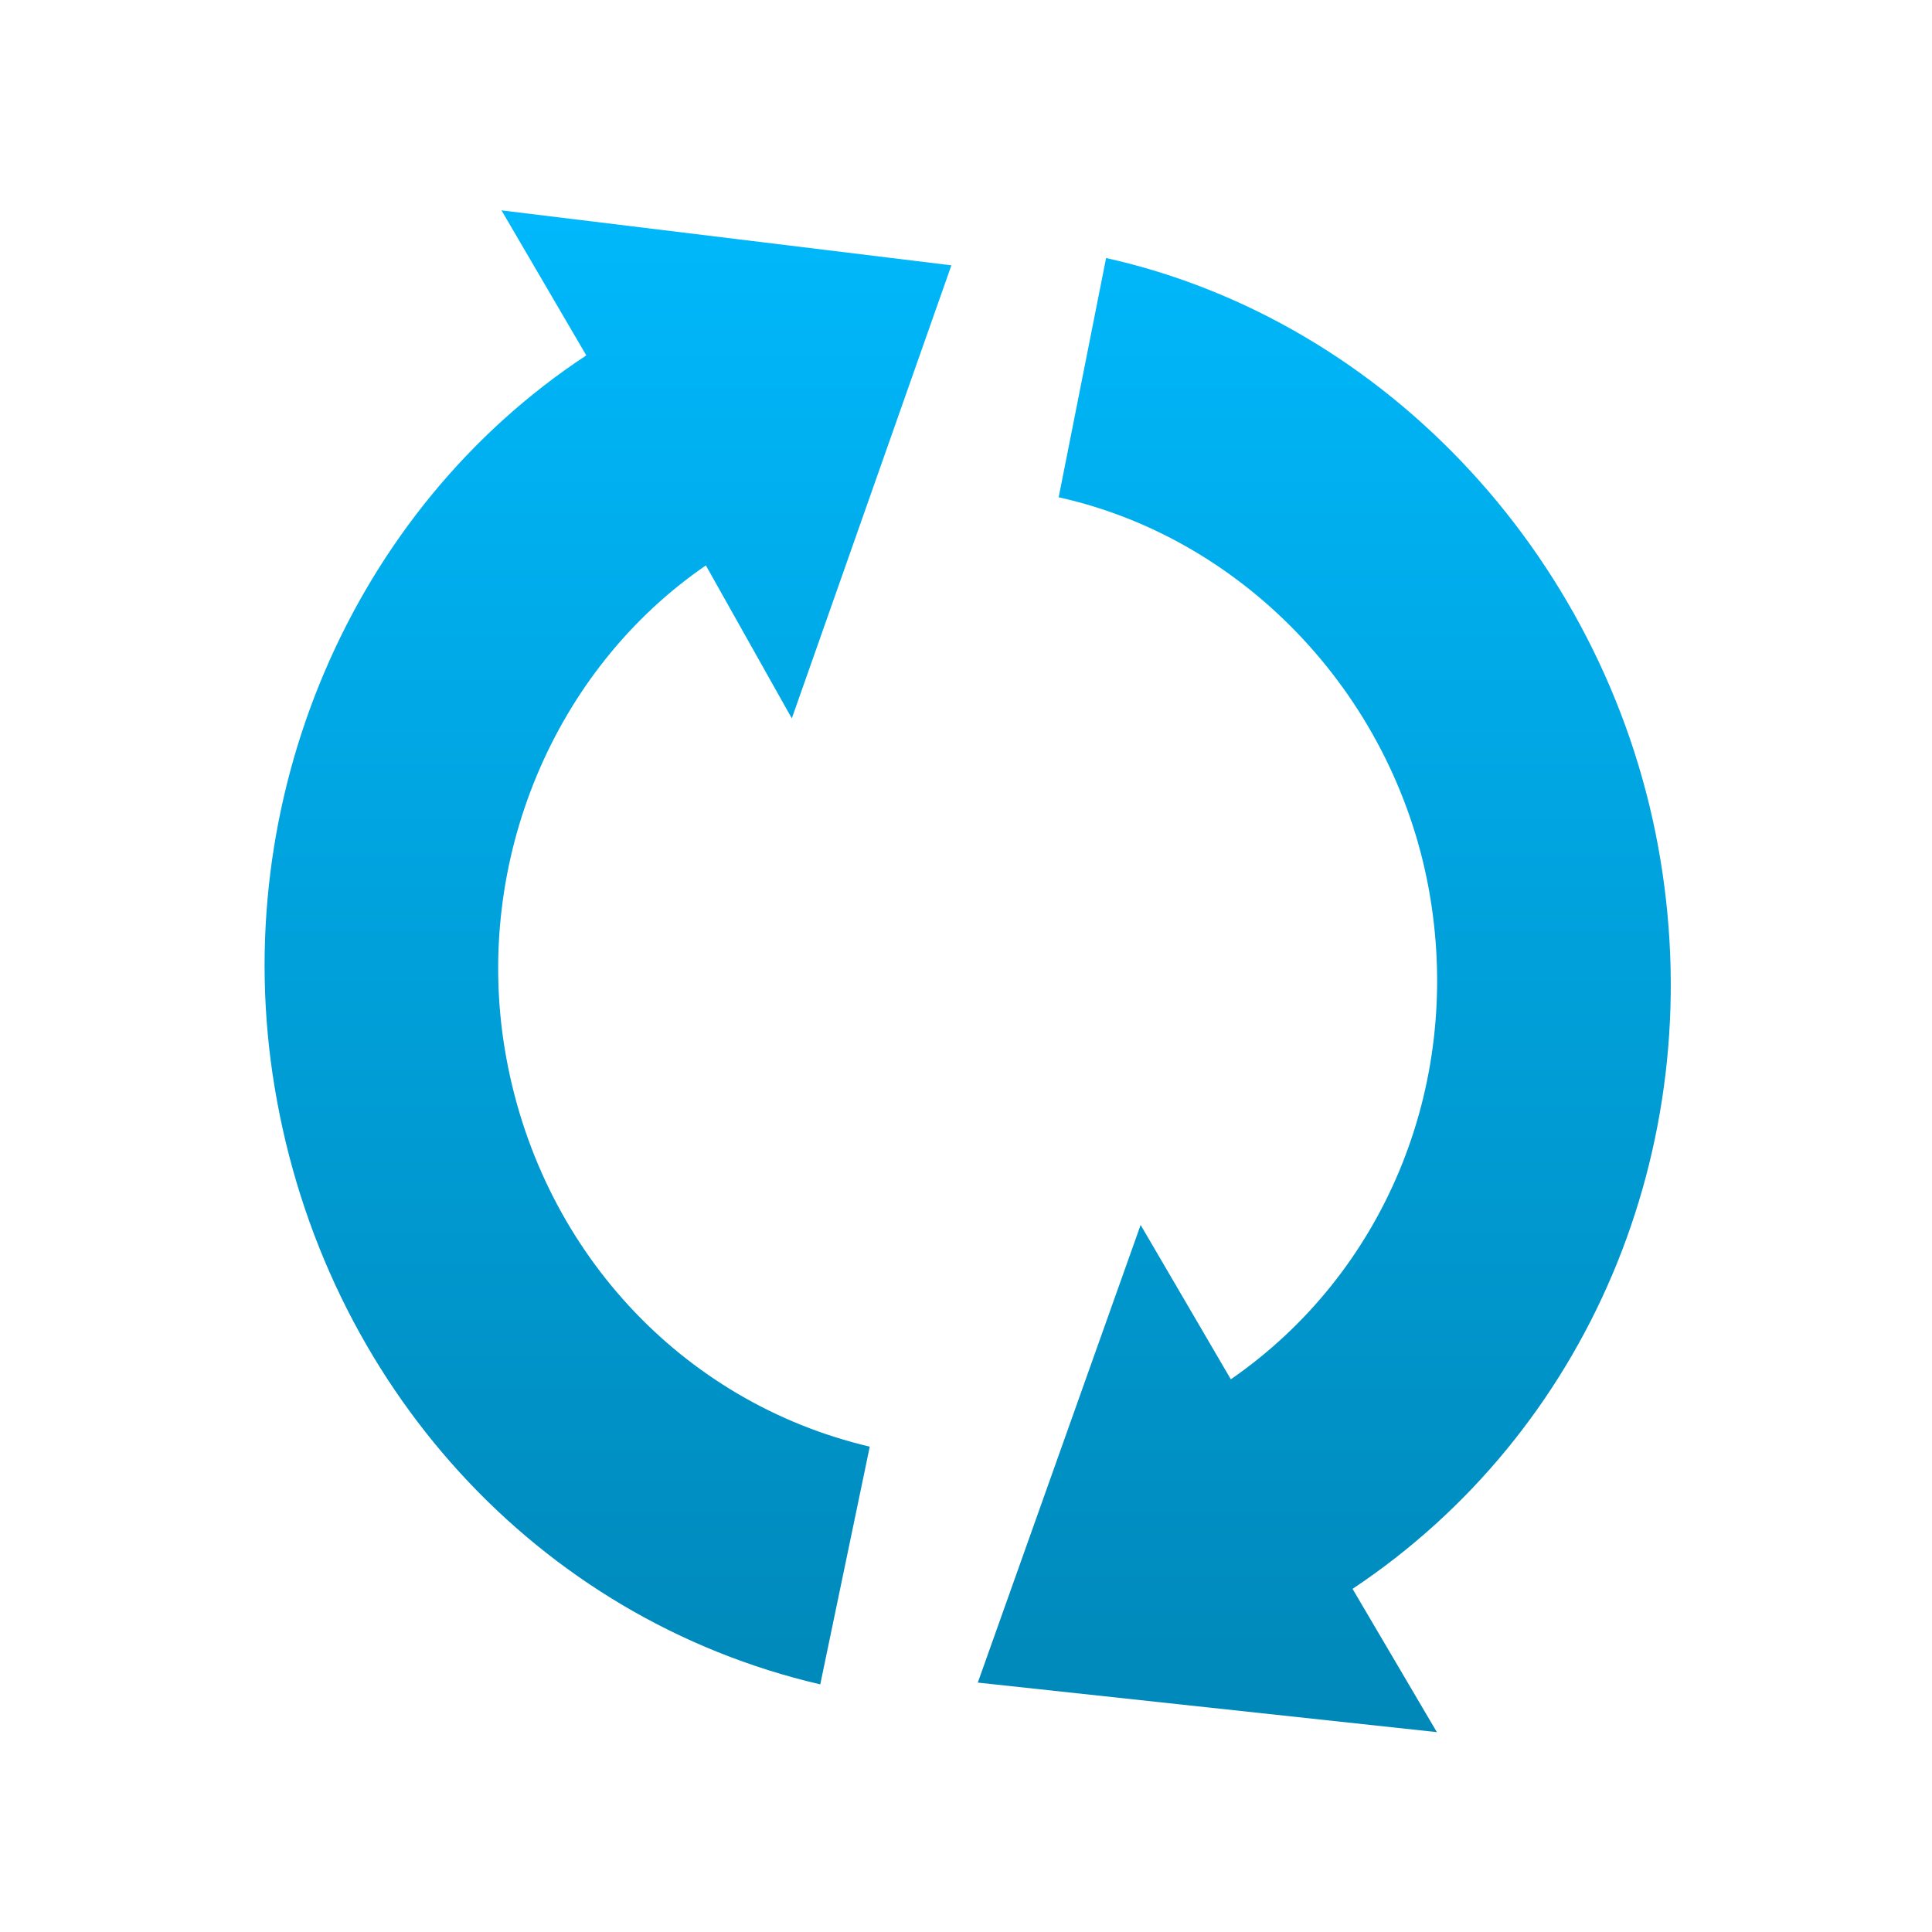 <svg xmlns="http://www.w3.org/2000/svg" xmlns:xlink="http://www.w3.org/1999/xlink" width="64" height="64" viewBox="0 0 64 64" version="1.1">
<defs> <linearGradient id="linear0" gradientUnits="userSpaceOnUse" x1="0" y1="0" x2="0" y2="1" gradientTransform="matrix(55.992,0,0,56,4.004,4)"> <stop offset="0" style="stop-color:#00bbff;stop-opacity:1;"/> <stop offset="1" style="stop-color:#0085b5;stop-opacity:1;"/> </linearGradient> </defs>
<g id="surface1">
<path style=" stroke:none;fill-rule:nonzero;fill:url(#linear0);fill-opacity:1;" d="M 55.004 28.48 C 53.387 18.68 46.004 10.637 36.641 8.547 L 35.07 16.473 C 41.32 17.859 46.301 23.191 47.379 29.73 C 48.422 36.035 45.828 42.199 40.773 45.691 L 37.785 40.578 L 32.391 55.738 L 47.598 57.379 L 44.805 52.633 C 52.586 47.453 56.59 38.059 55.004 28.48 Z M 31.516 8.789 L 16.613 6.969 L 19.422 11.773 C 11.668 16.875 7.516 26.496 9.098 36.02 C 10.727 45.855 17.797 53.617 27.172 55.797 L 28.812 47.922 C 22.555 46.453 17.809 41.324 16.723 34.762 C 15.688 28.508 18.359 22.176 23.383 18.73 L 26.23 23.797 Z M 31.516 8.789 "/>
</g>
</svg>
